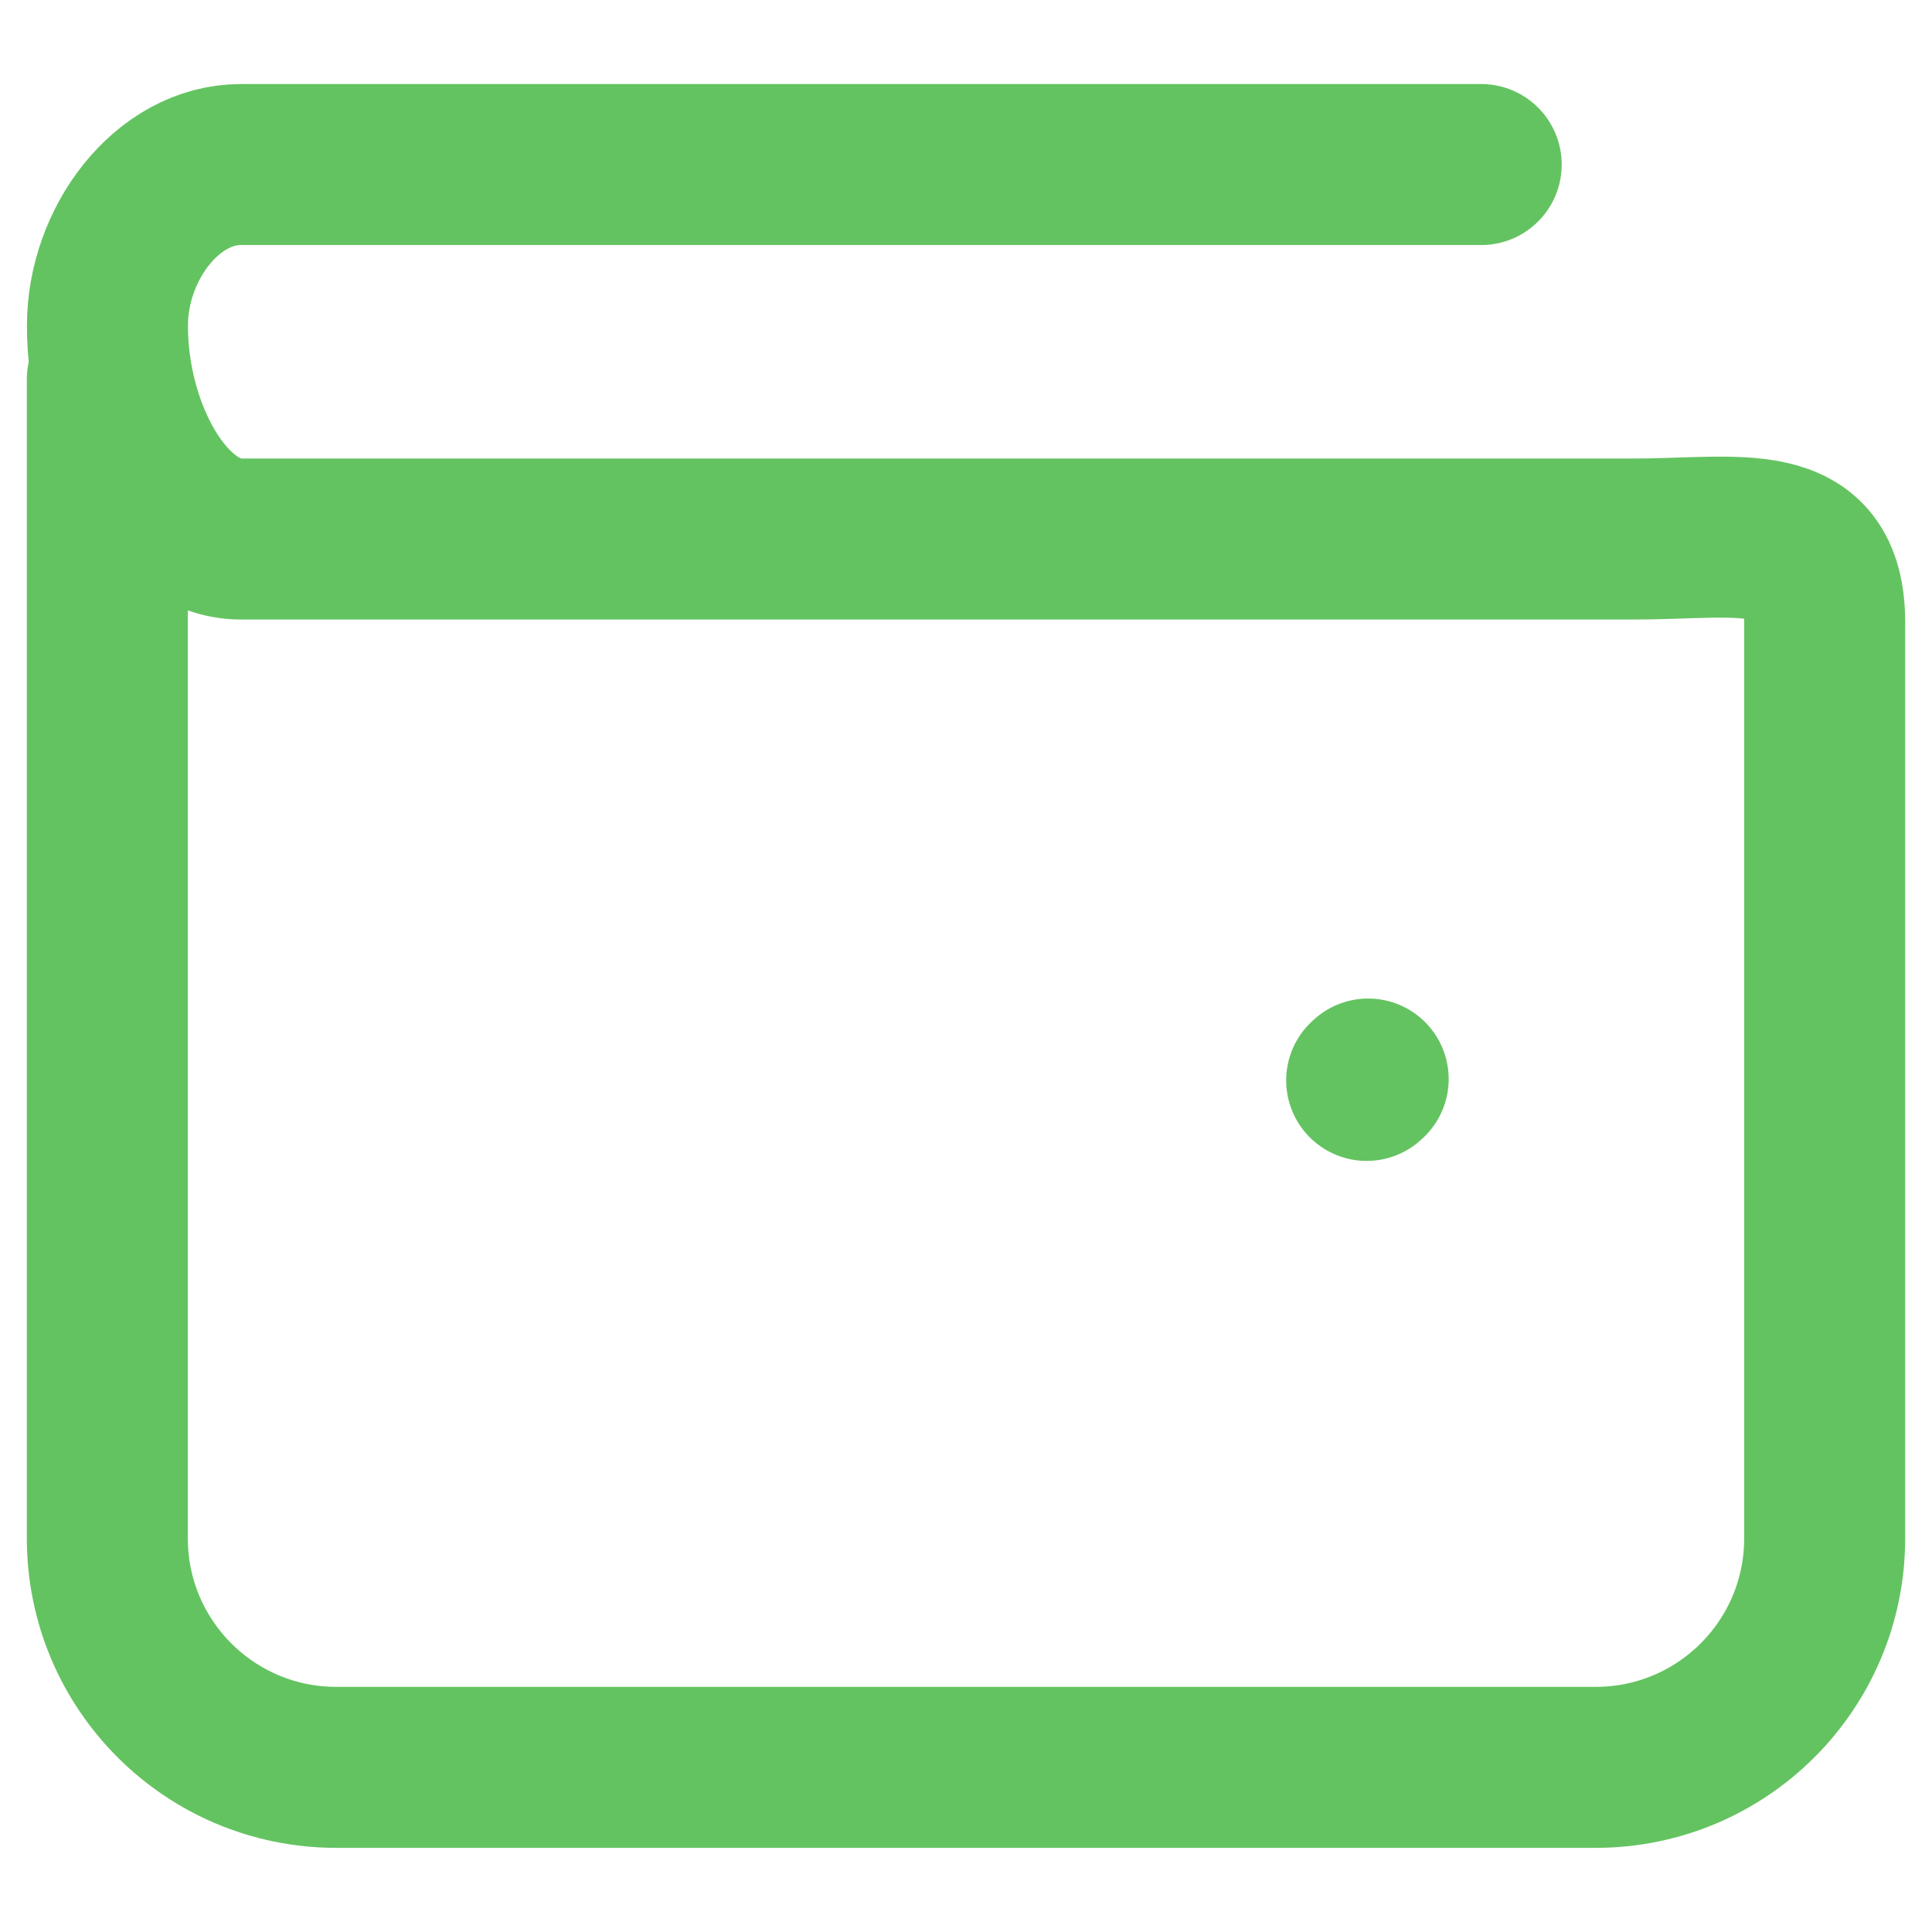 <svg width="18" height="18" viewBox="0 0 18 18" fill="none" xmlns="http://www.w3.org/2000/svg">
<path d="M13.8 1.533H2.244C1.557 1.533 1.001 2.272 1.001 3.033C1 4.033 1.557 5.022 2.244 5.022H15.222C16.204 5.022 17 4.818 17 5.8V14.333C17 15.511 16.045 16.466 14.867 16.466H3.133C1.955 16.466 1 15.511 1 14.333V3.533M12.747 10.053L12.733 10.066" stroke="#64C361" stroke-width="1.5" stroke-linecap="round" stroke-linejoin="round"/>
</svg>
